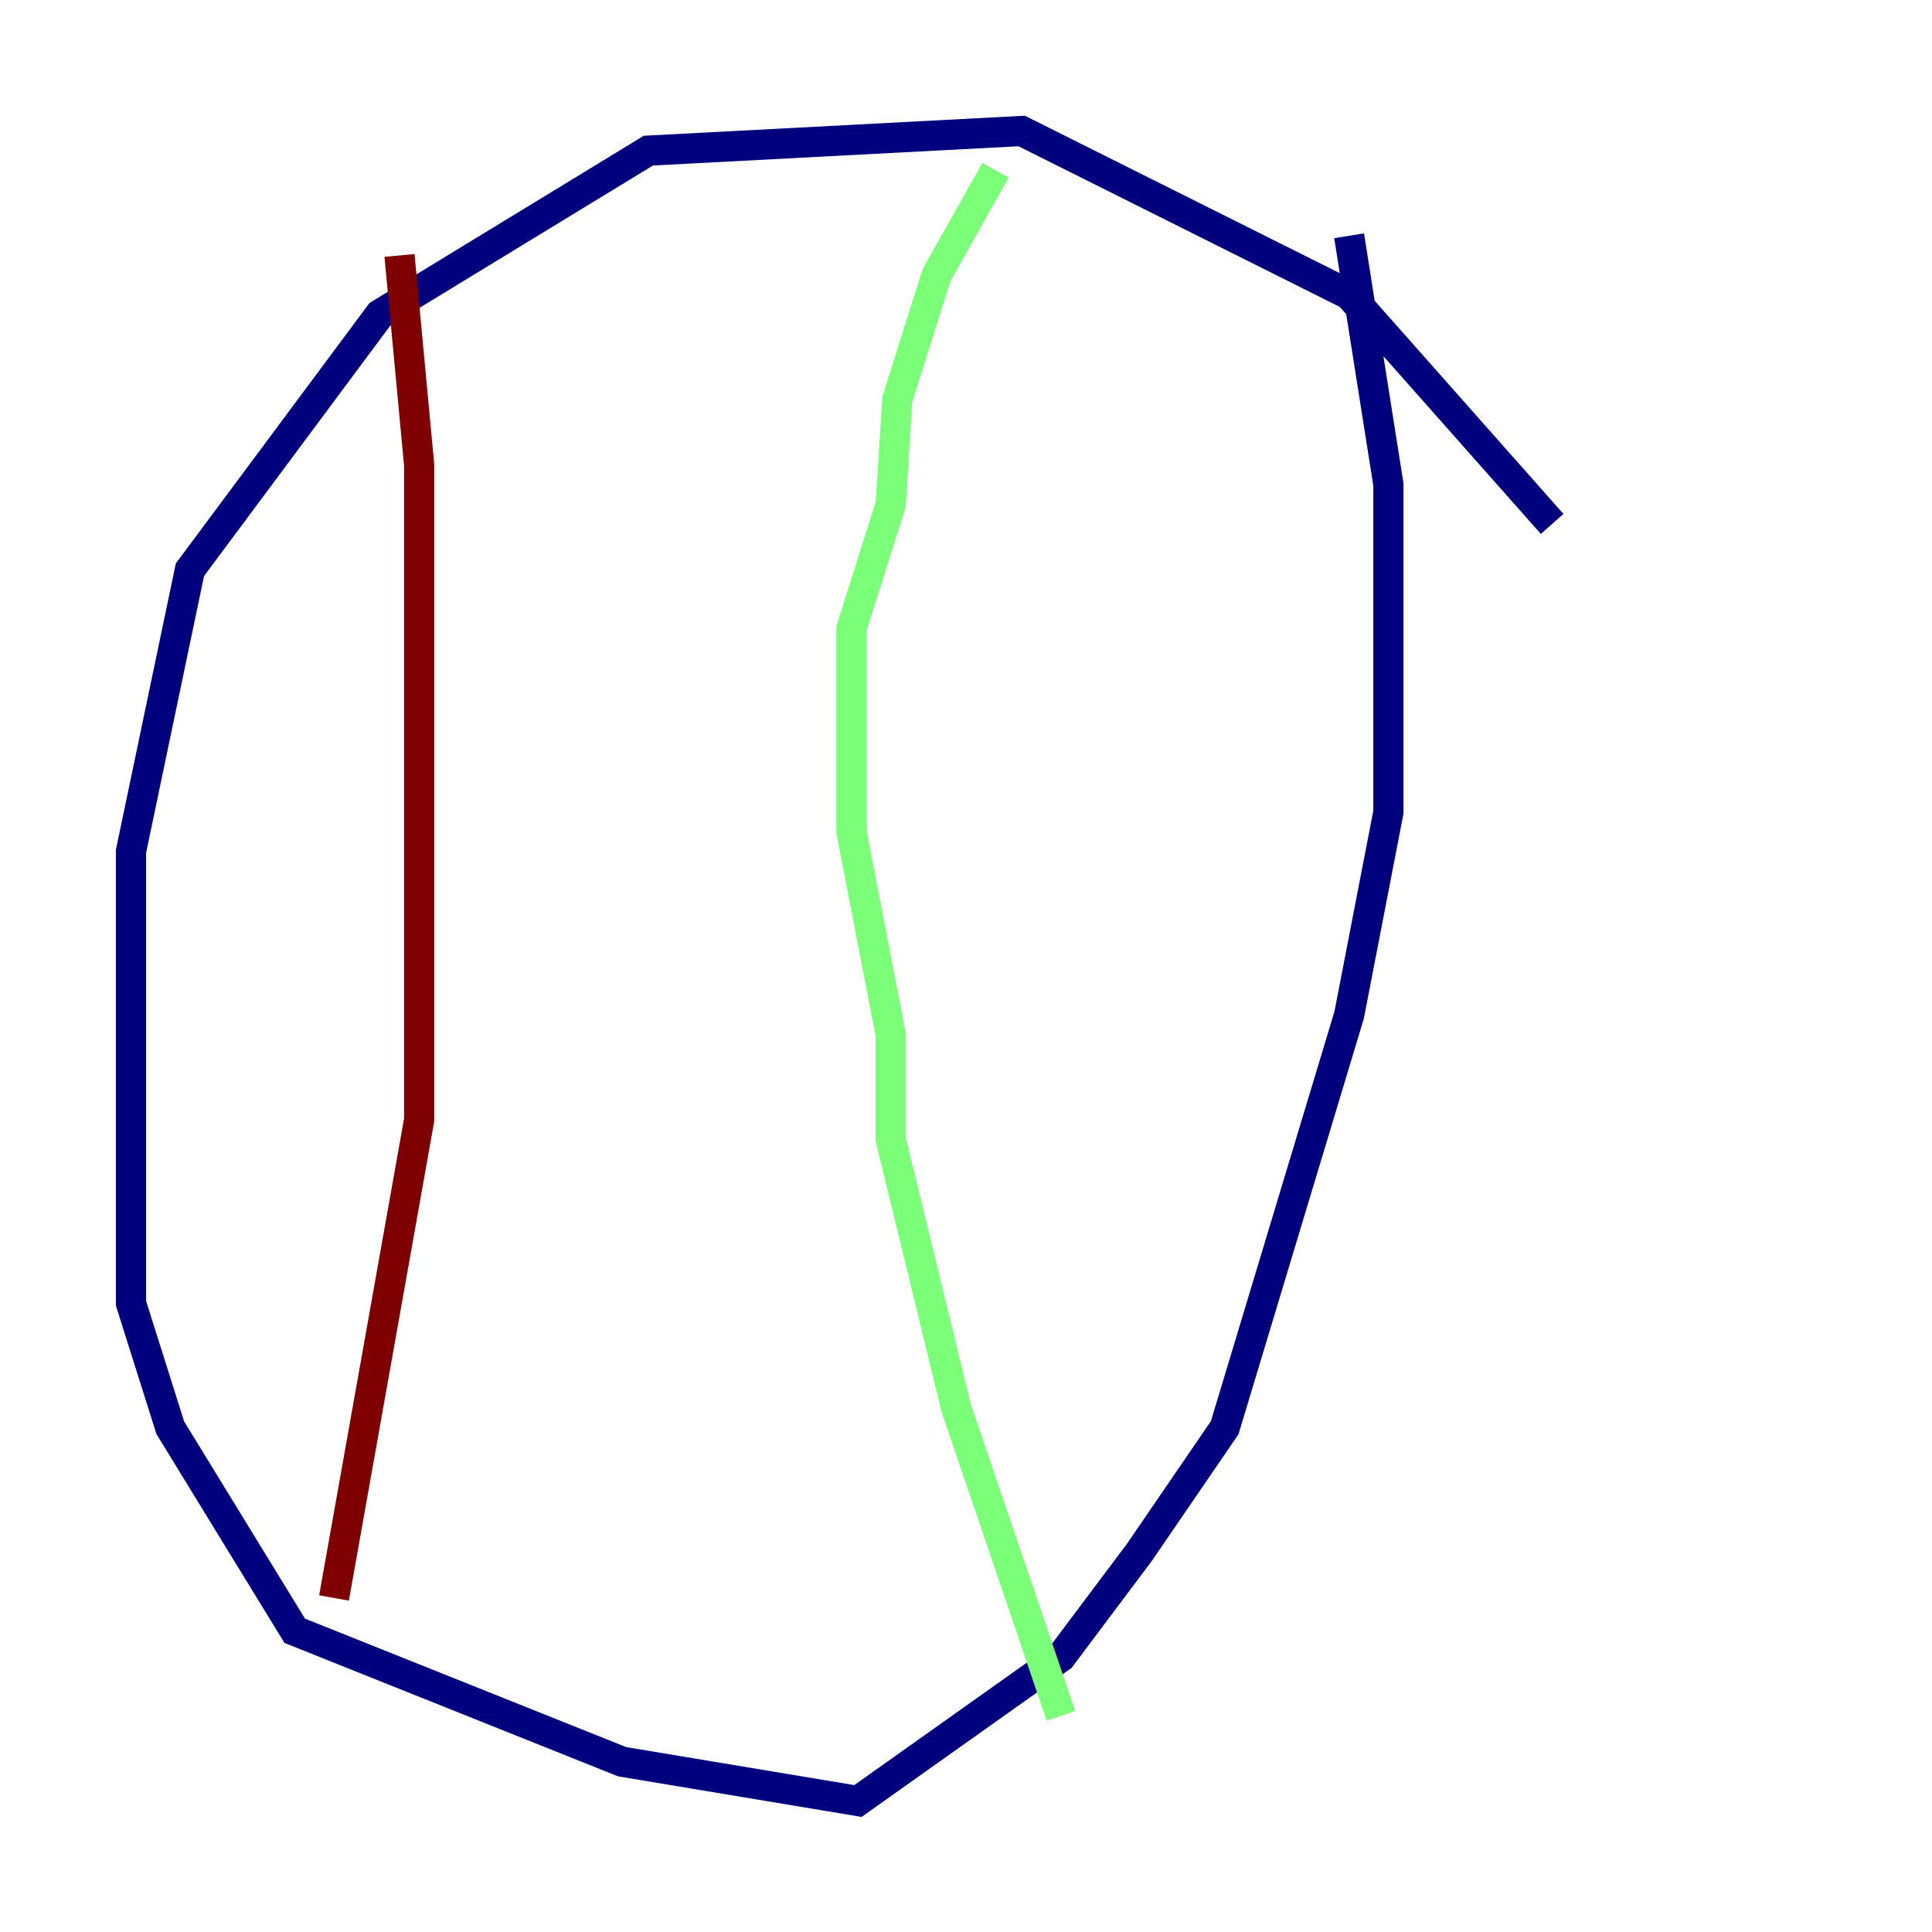 <?xml version="1.0" encoding="utf-8" ?>
<svg baseProfile="tiny" height="128" version="1.2" viewBox="0,0,128,128" width="128" xmlns="http://www.w3.org/2000/svg" xmlns:ev="http://www.w3.org/2001/xml-events" xmlns:xlink="http://www.w3.org/1999/xlink"><defs /><polyline fill="none" points="102.834,34.712 89.383,19.525 67.688,8.678 42.956,9.98 25.166,20.827 12.583,37.749 8.678,56.407 8.678,86.346 11.281,94.59 19.525,108.041 41.22,116.719 56.841,119.322 70.291,109.776 75.498,102.834 81.139,94.59 89.383,67.254 91.986,53.803 91.986,32.108 89.383,15.62" stroke="#00007f" stroke-width="2" /><polyline fill="none" points="65.953,11.281 62.047,18.224 59.444,26.468 59.01,33.41 56.407,41.654 56.407,55.105 59.01,68.556 59.01,75.498 63.349,93.288 70.291,113.681" stroke="#7cff79" stroke-width="2" /><polyline fill="none" points="26.468,16.922 27.77,30.807 27.77,74.197 22.129,105.871" stroke="#7f0000" stroke-width="2" /></svg>